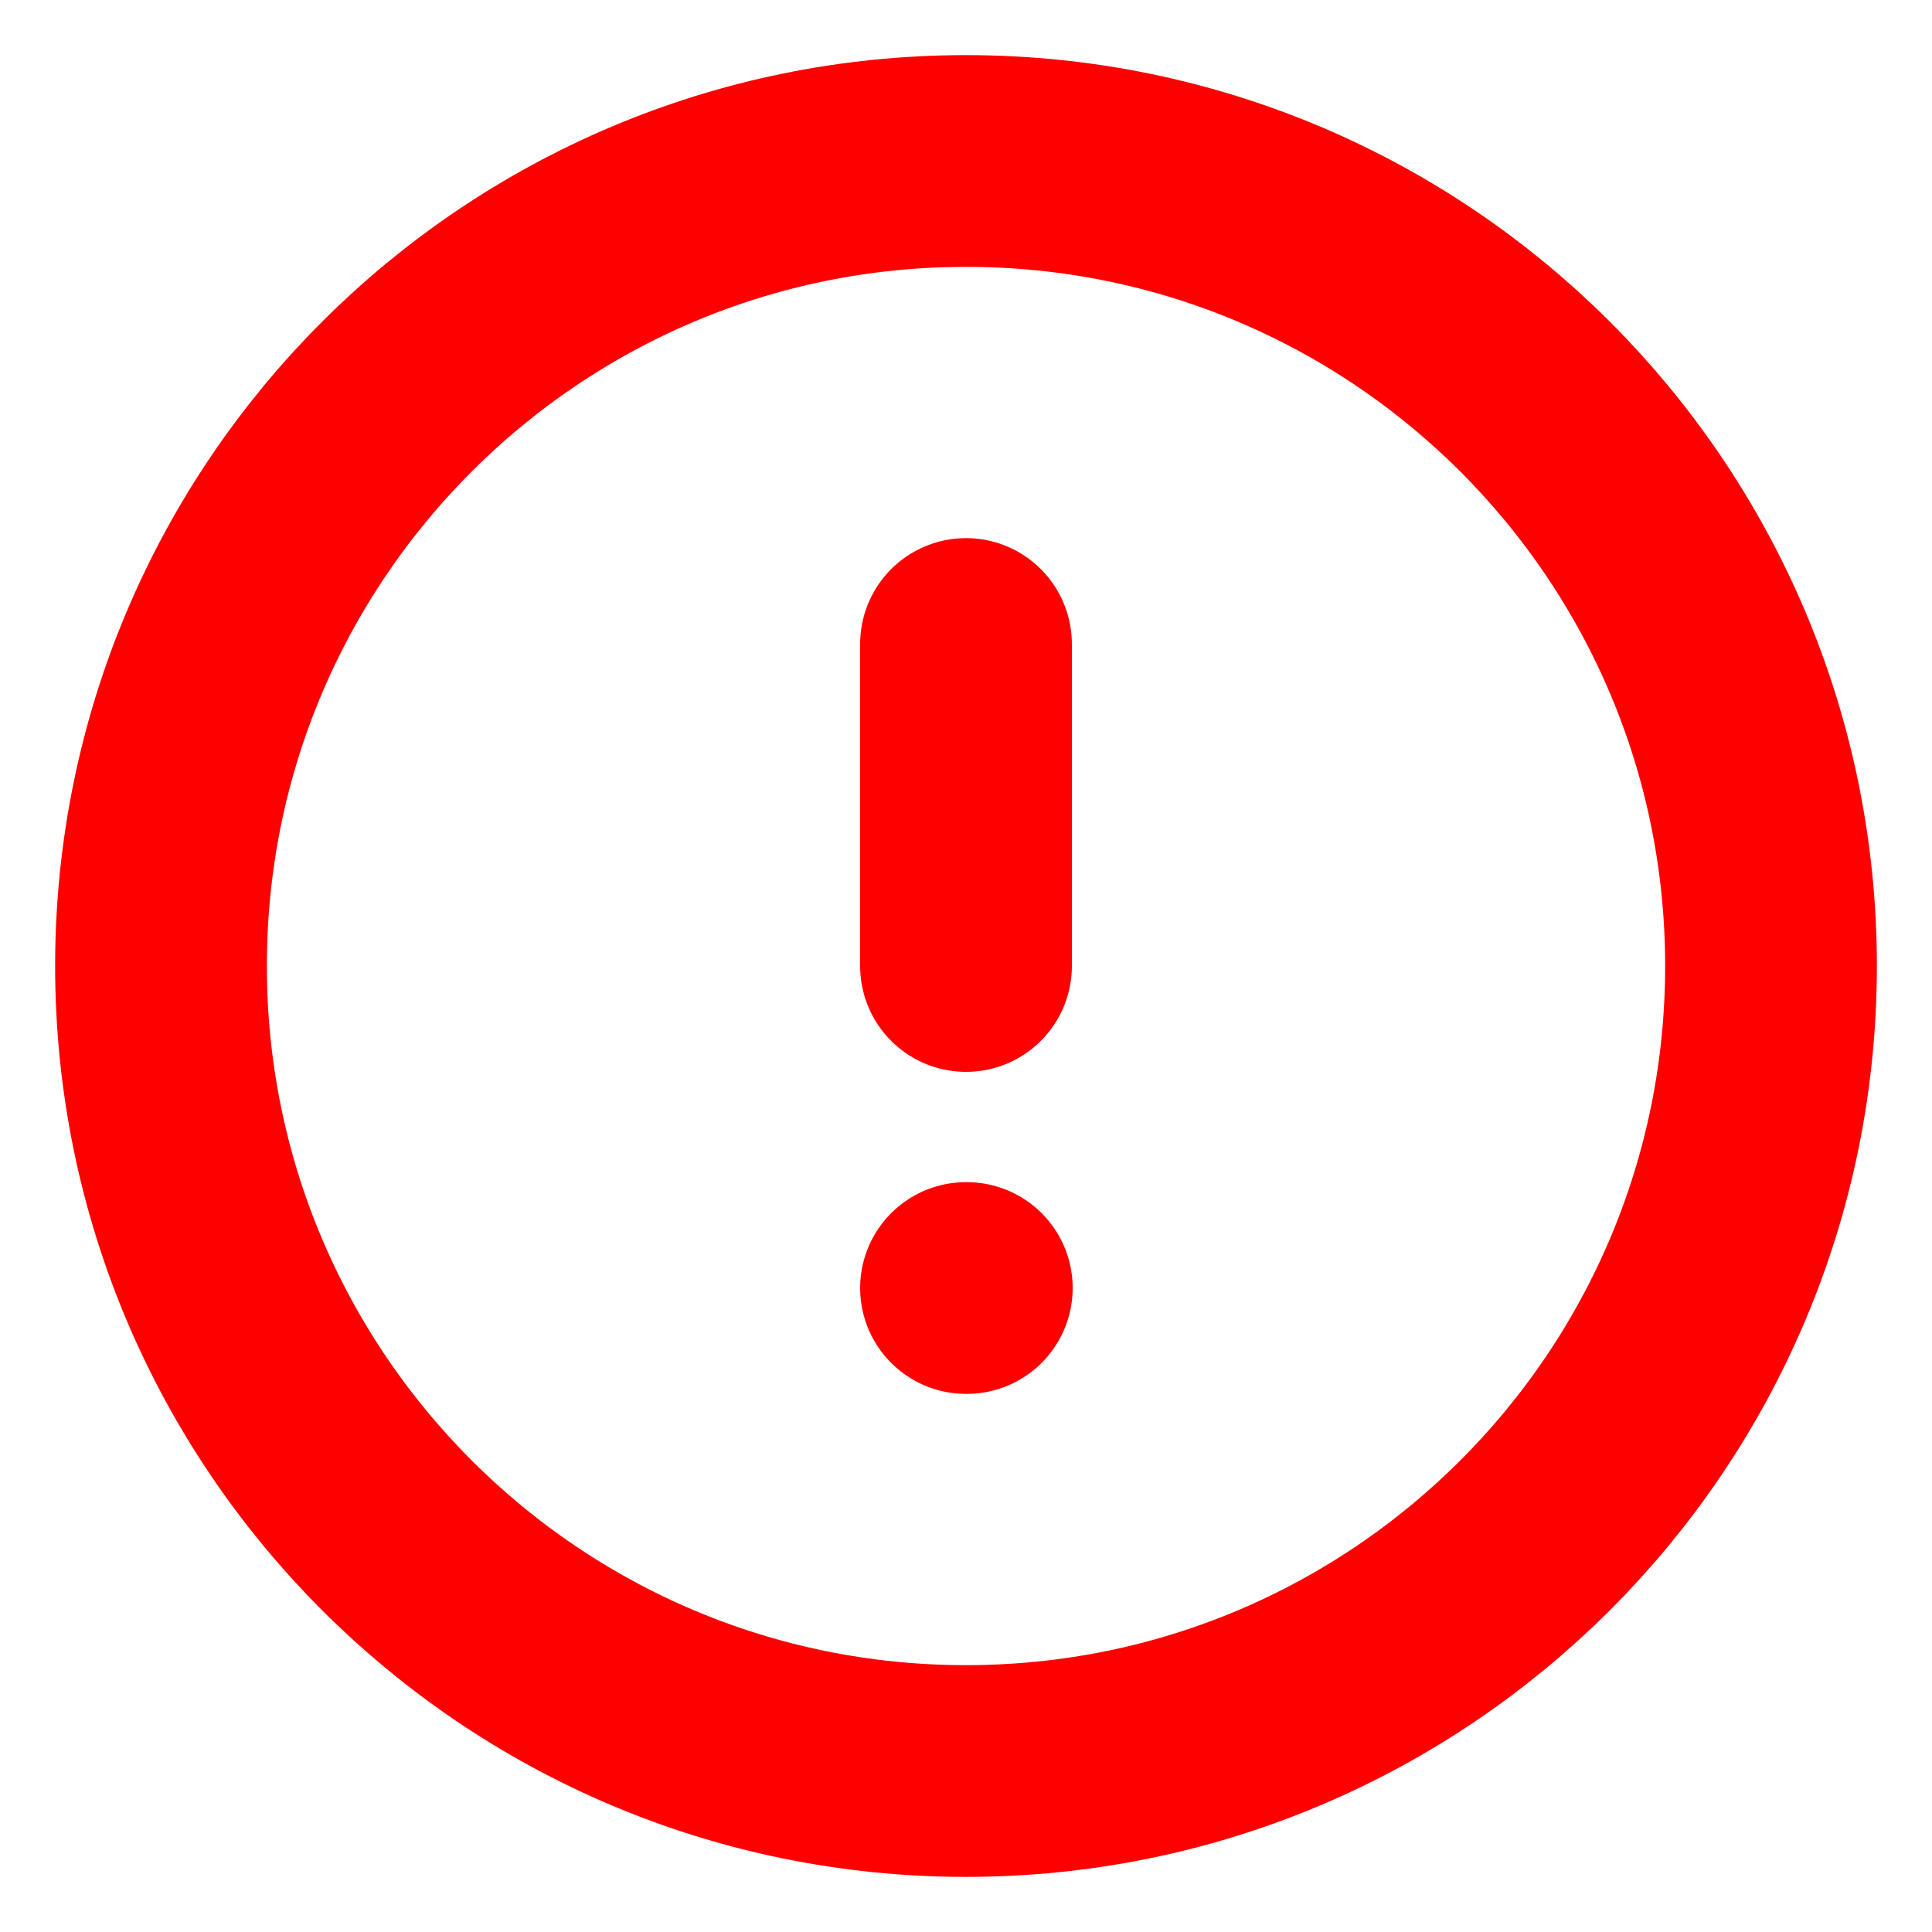 <svg width="73" height="73" viewBox="0 0 73 73" fill="none" xmlns="http://www.w3.org/2000/svg">
<path d="M36.5 24.333V36.5M36.5 48.667H36.53M66.917 36.5C66.917 53.299 53.299 66.917 36.5 66.917C19.701 66.917 6.083 53.299 6.083 36.5C6.083 19.701 19.701 6.083 36.5 6.083C53.299 6.083 66.917 19.701 66.917 36.5Z" stroke="#FF0000" stroke-width="8" stroke-linecap="round" stroke-linejoin="round"/>
</svg>
